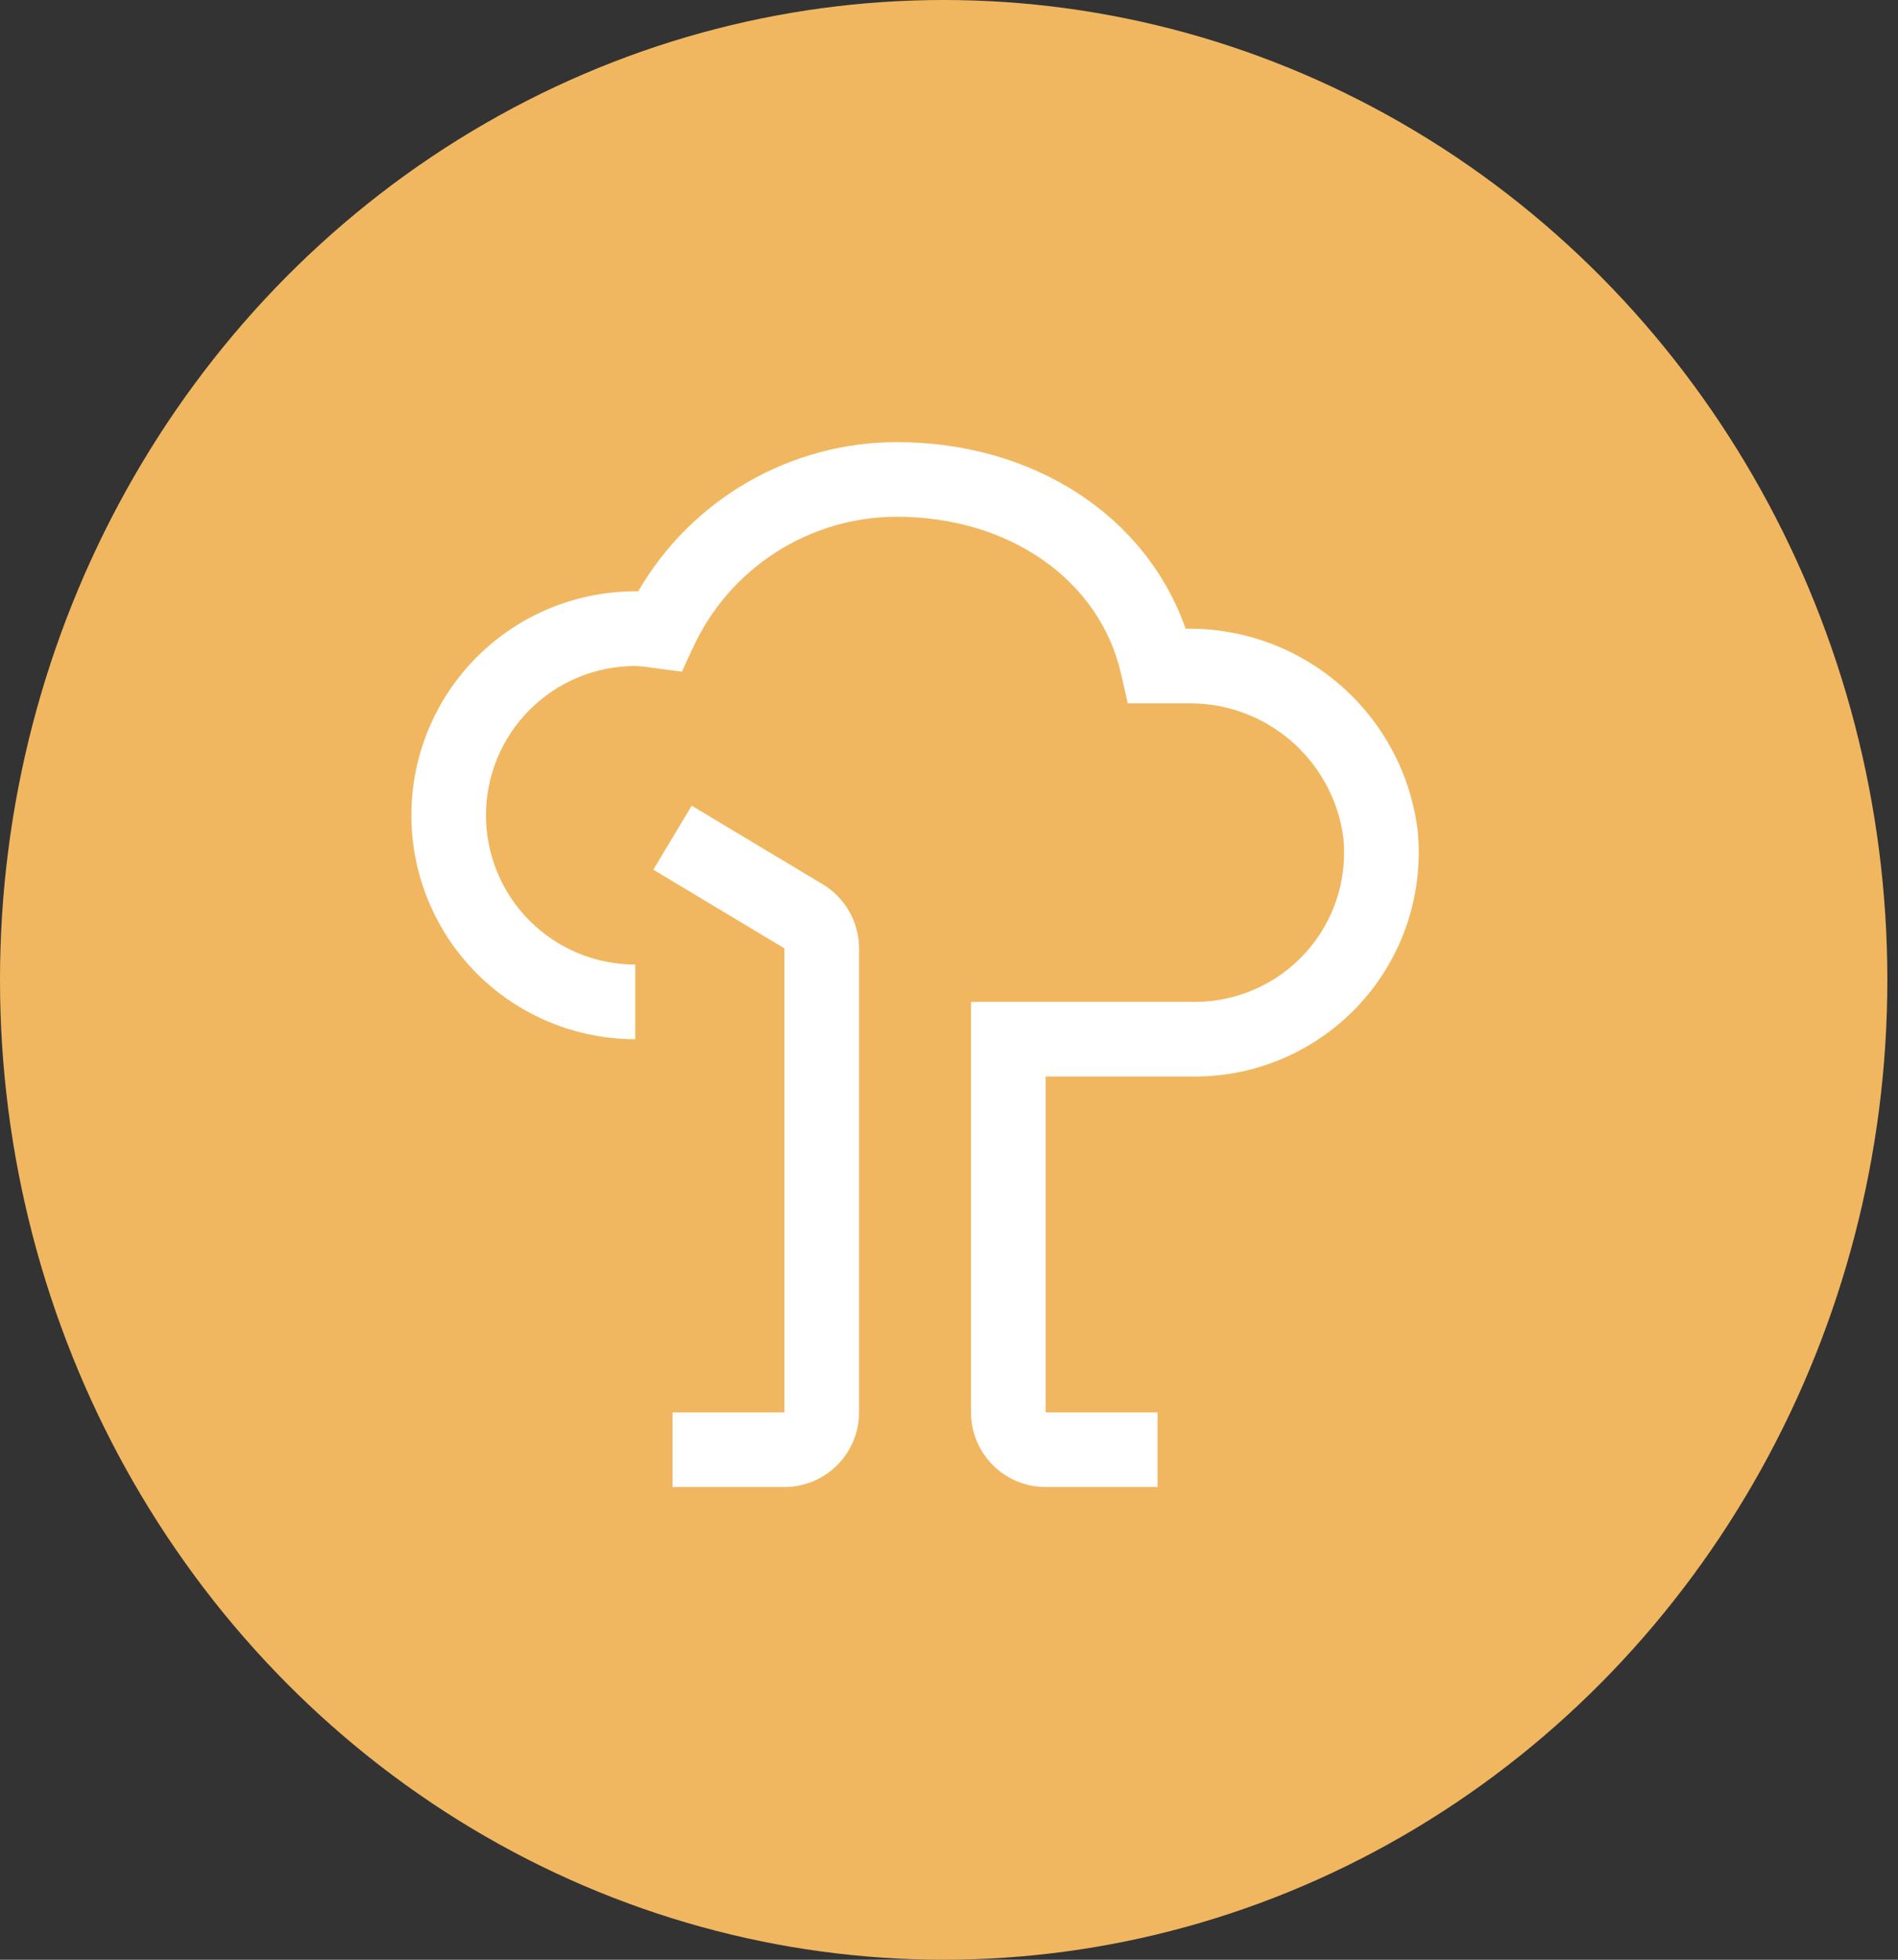 <svg width="62" height="64" viewBox="0 0 62 64" fill="none" xmlns="http://www.w3.org/2000/svg">
<rect x="0" y="0" width="62" height="64" fill="#333333" stroke="none"/>
<ellipse cx="30.826" cy="32" rx="30.826" ry="32" fill="#F1B760"/>
<path d="M25.625 48.562H21.969V46.125H25.625V30.971L21.341 28.401L22.596 26.312L26.879 28.881C27.239 29.099 27.537 29.405 27.744 29.771C27.952 30.137 28.061 30.55 28.062 30.971V46.125C28.062 46.771 27.805 47.391 27.348 47.848C26.891 48.305 26.271 48.562 25.625 48.562Z" fill="white"/>
<path d="M37.812 48.562H34.156C33.51 48.562 32.89 48.305 32.433 47.848C31.976 47.391 31.719 46.771 31.719 46.125V32.719H39.031C39.712 32.719 40.386 32.576 41.008 32.3C41.631 32.024 42.188 31.621 42.645 31.116C43.103 30.611 43.449 30.016 43.662 29.37C43.875 28.723 43.95 28.039 43.883 27.361C43.72 26.128 43.108 24.999 42.165 24.188C41.221 23.378 40.013 22.944 38.769 22.969H36.84L36.624 22.019C35.926 18.942 32.975 16.875 29.281 16.875C27.886 16.88 26.522 17.282 25.347 18.034C24.173 18.787 23.237 19.858 22.65 21.124L22.273 21.936L21.222 21.797C21.066 21.771 20.908 21.755 20.75 21.75C19.457 21.75 18.217 22.264 17.303 23.178C16.389 24.092 15.875 25.332 15.875 26.625C15.875 27.918 16.389 29.158 17.303 30.072C18.217 30.986 19.457 31.5 20.75 31.5V33.938C18.811 33.938 16.951 33.167 15.579 31.796C14.208 30.424 13.438 28.564 13.438 26.625C13.438 24.686 14.208 22.826 15.579 21.454C16.951 20.083 18.811 19.312 20.75 19.312L20.846 19.314C21.704 17.835 22.934 16.606 24.413 15.751C25.893 14.895 27.572 14.443 29.281 14.438C33.765 14.438 37.437 16.848 38.729 20.531H38.769C40.618 20.511 42.409 21.172 43.8 22.39C45.191 23.607 46.085 25.295 46.31 27.13C46.409 28.145 46.295 29.171 45.974 30.139C45.654 31.108 45.134 31.999 44.449 32.755C43.763 33.511 42.927 34.116 41.994 34.529C41.061 34.943 40.052 35.156 39.031 35.156H34.156V46.125H37.812V48.562Z" fill="white"/>
</svg>
